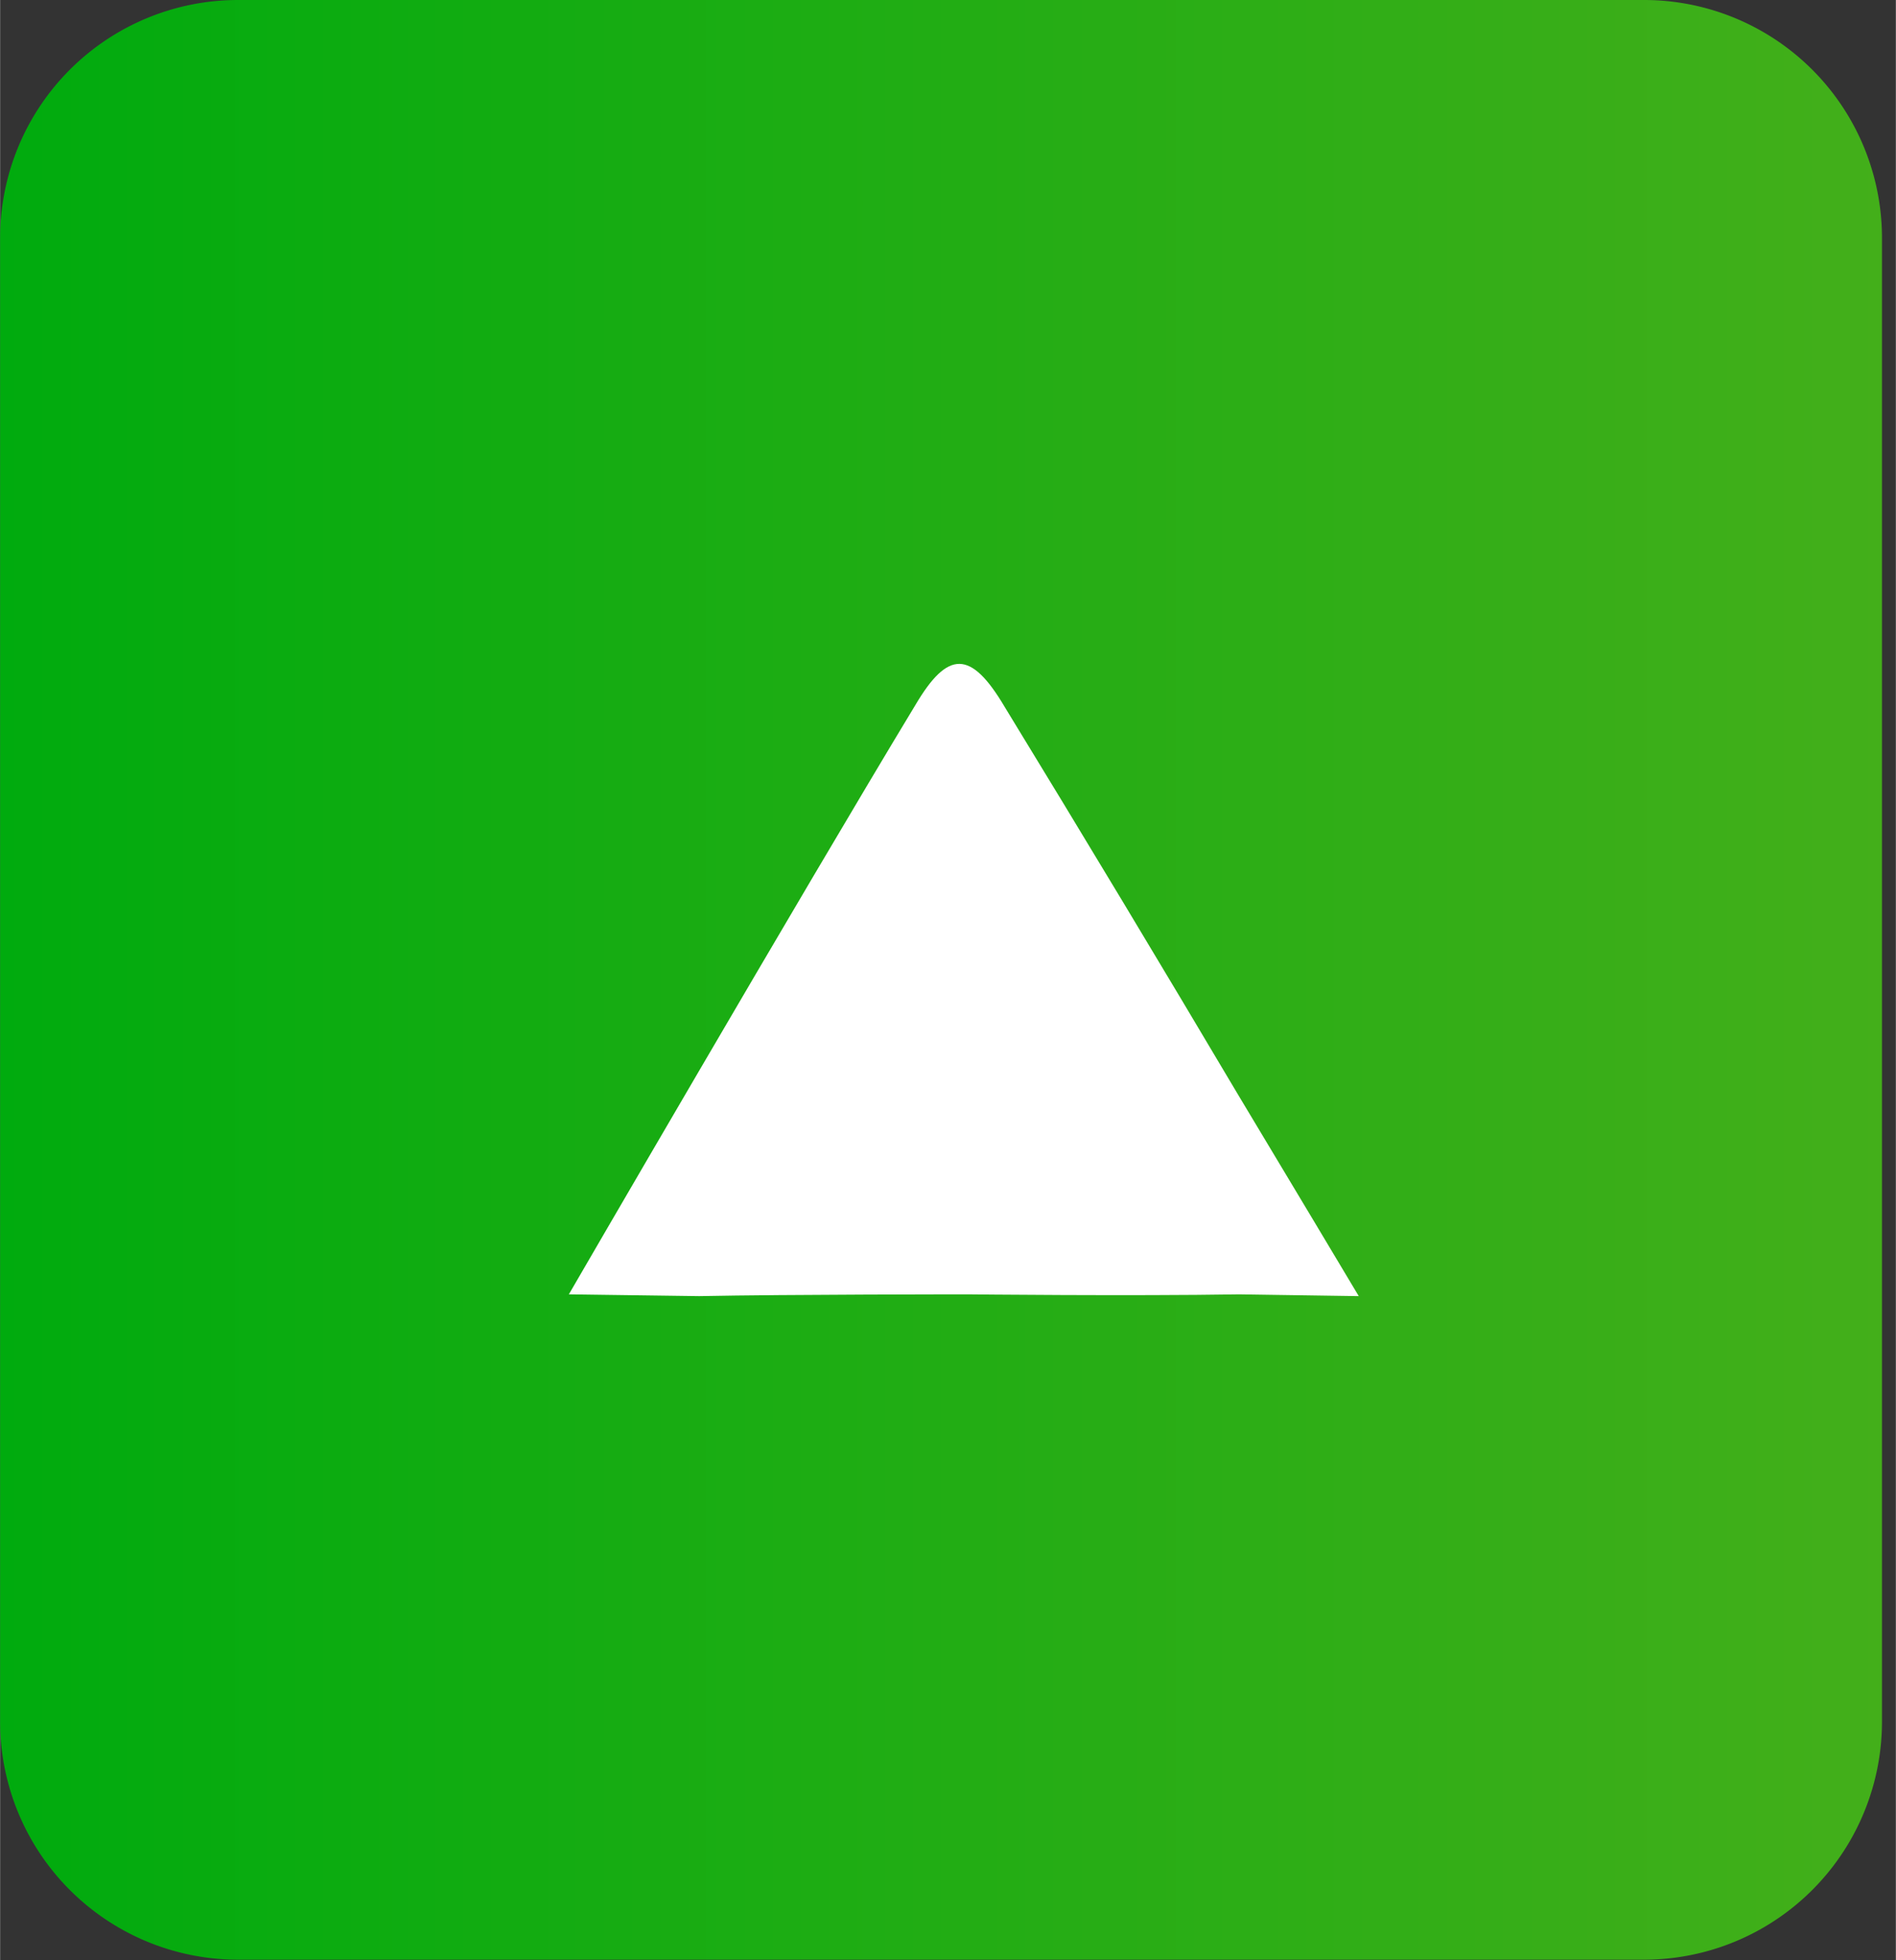 <svg xmlns="http://www.w3.org/2000/svg" width="50" height="51.66" viewBox="0 0 60 62"><rect x="0" y="0" width="60" height="62" fill="#333333" stroke="none"/><path fill="url(#a)" d="M52.03 0H7.53A7.53 7.53 0 0 0 0 7.53v46.93a7.53 7.53 0 0 0 7.53 7.53h44.5a7.53 7.53 0 0 0 7.53-7.53V7.53A7.53 7.53 0 0 0 52.03 0Z"/><path fill="#fff" d="M39.214 40.944c-3.43.056-8.585 0-8.585 0s-5.67 0-8.505.056L18 40.944s7.409-12.764 10.965-18.638c1.033-1.75 1.76-1.75 2.83.057 2.486 4.066 4.933 8.132 7.38 12.255C40.4 36.651 43 41 43 41l-3.786-.056Z"/><defs><linearGradient id="a" x1="0" x2="59.56" y1="31" y2="31" gradientUnits="userSpaceOnUse"><stop stop-color="#00AB0E"/><stop offset="1" stop-color="#43AF1A"/></linearGradient></defs></svg>